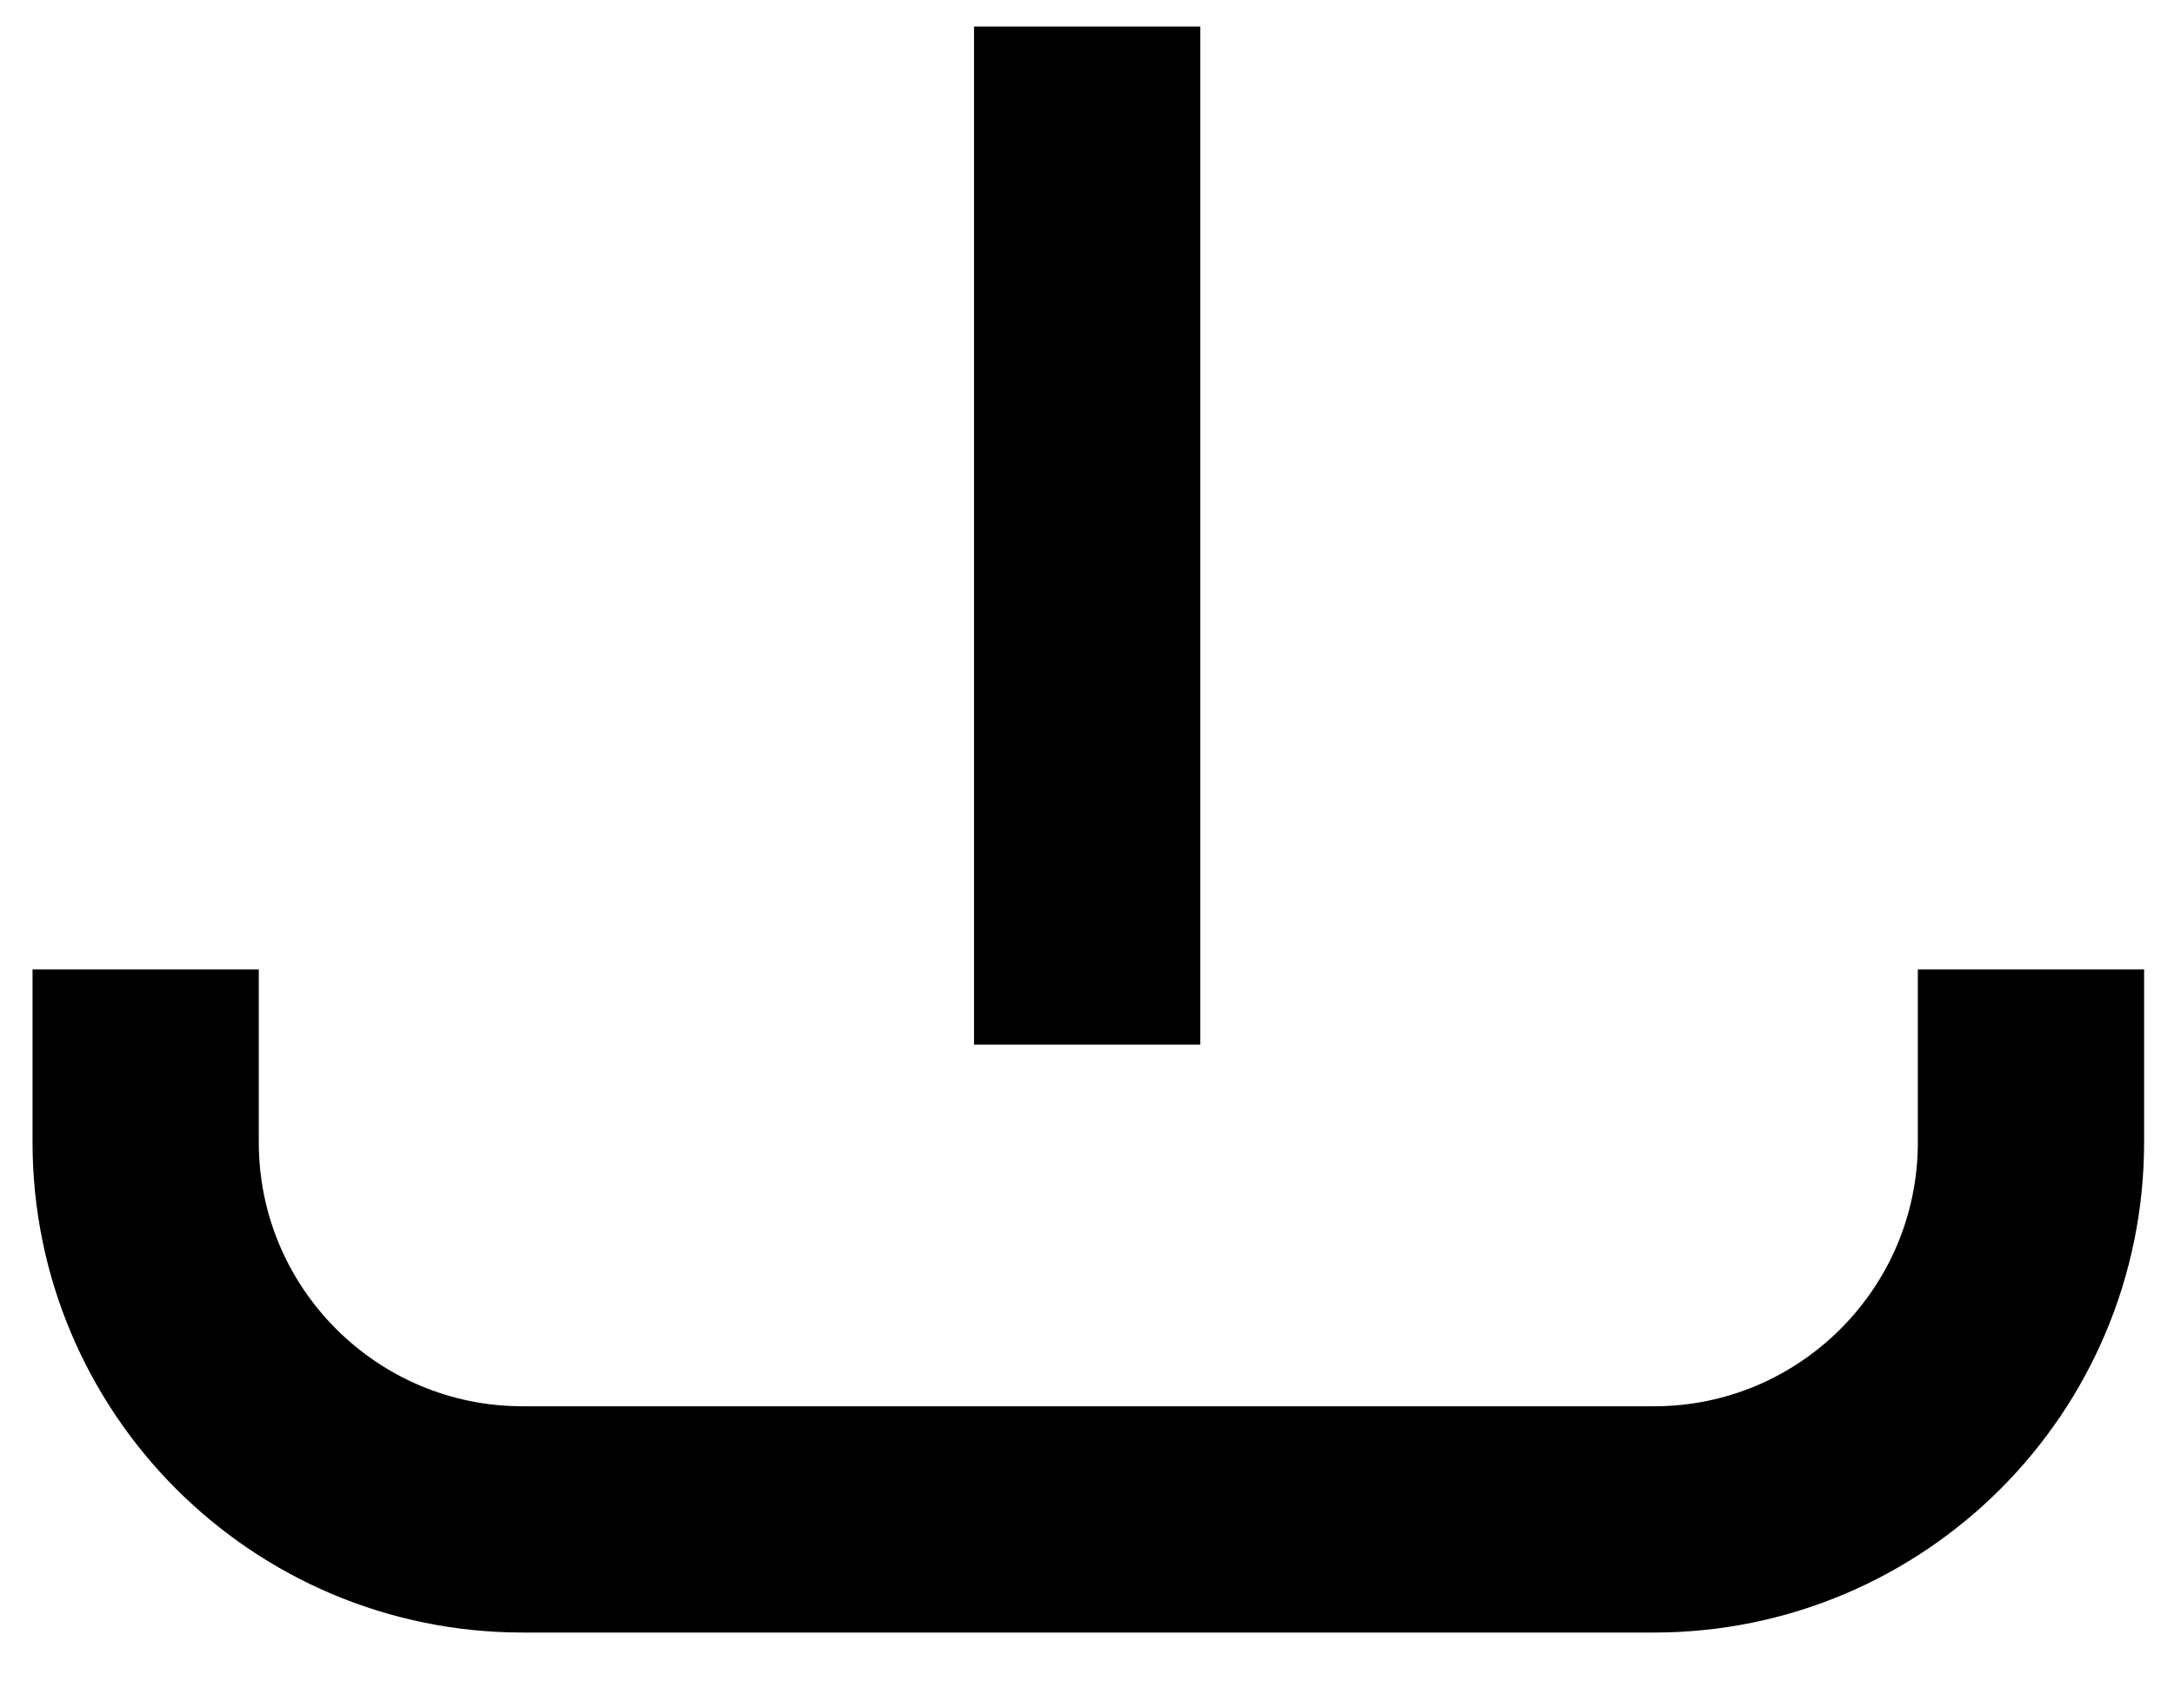 <svg width="14" height="11" viewBox="0 0 14 11" fill="none" xmlns="http://www.w3.org/2000/svg">
<path d="M0.938 6.242V7.355C0.938 8.696 2.025 9.784 3.366 9.784H10.651C11.992 9.784 13.079 8.696 13.079 7.355V6.242" stroke="black" stroke-width="1.457"/>
<line x1="7.001" y1="0.171" x2="7.001" y2="6.727" stroke="black" stroke-width="1.457"/>
</svg>

